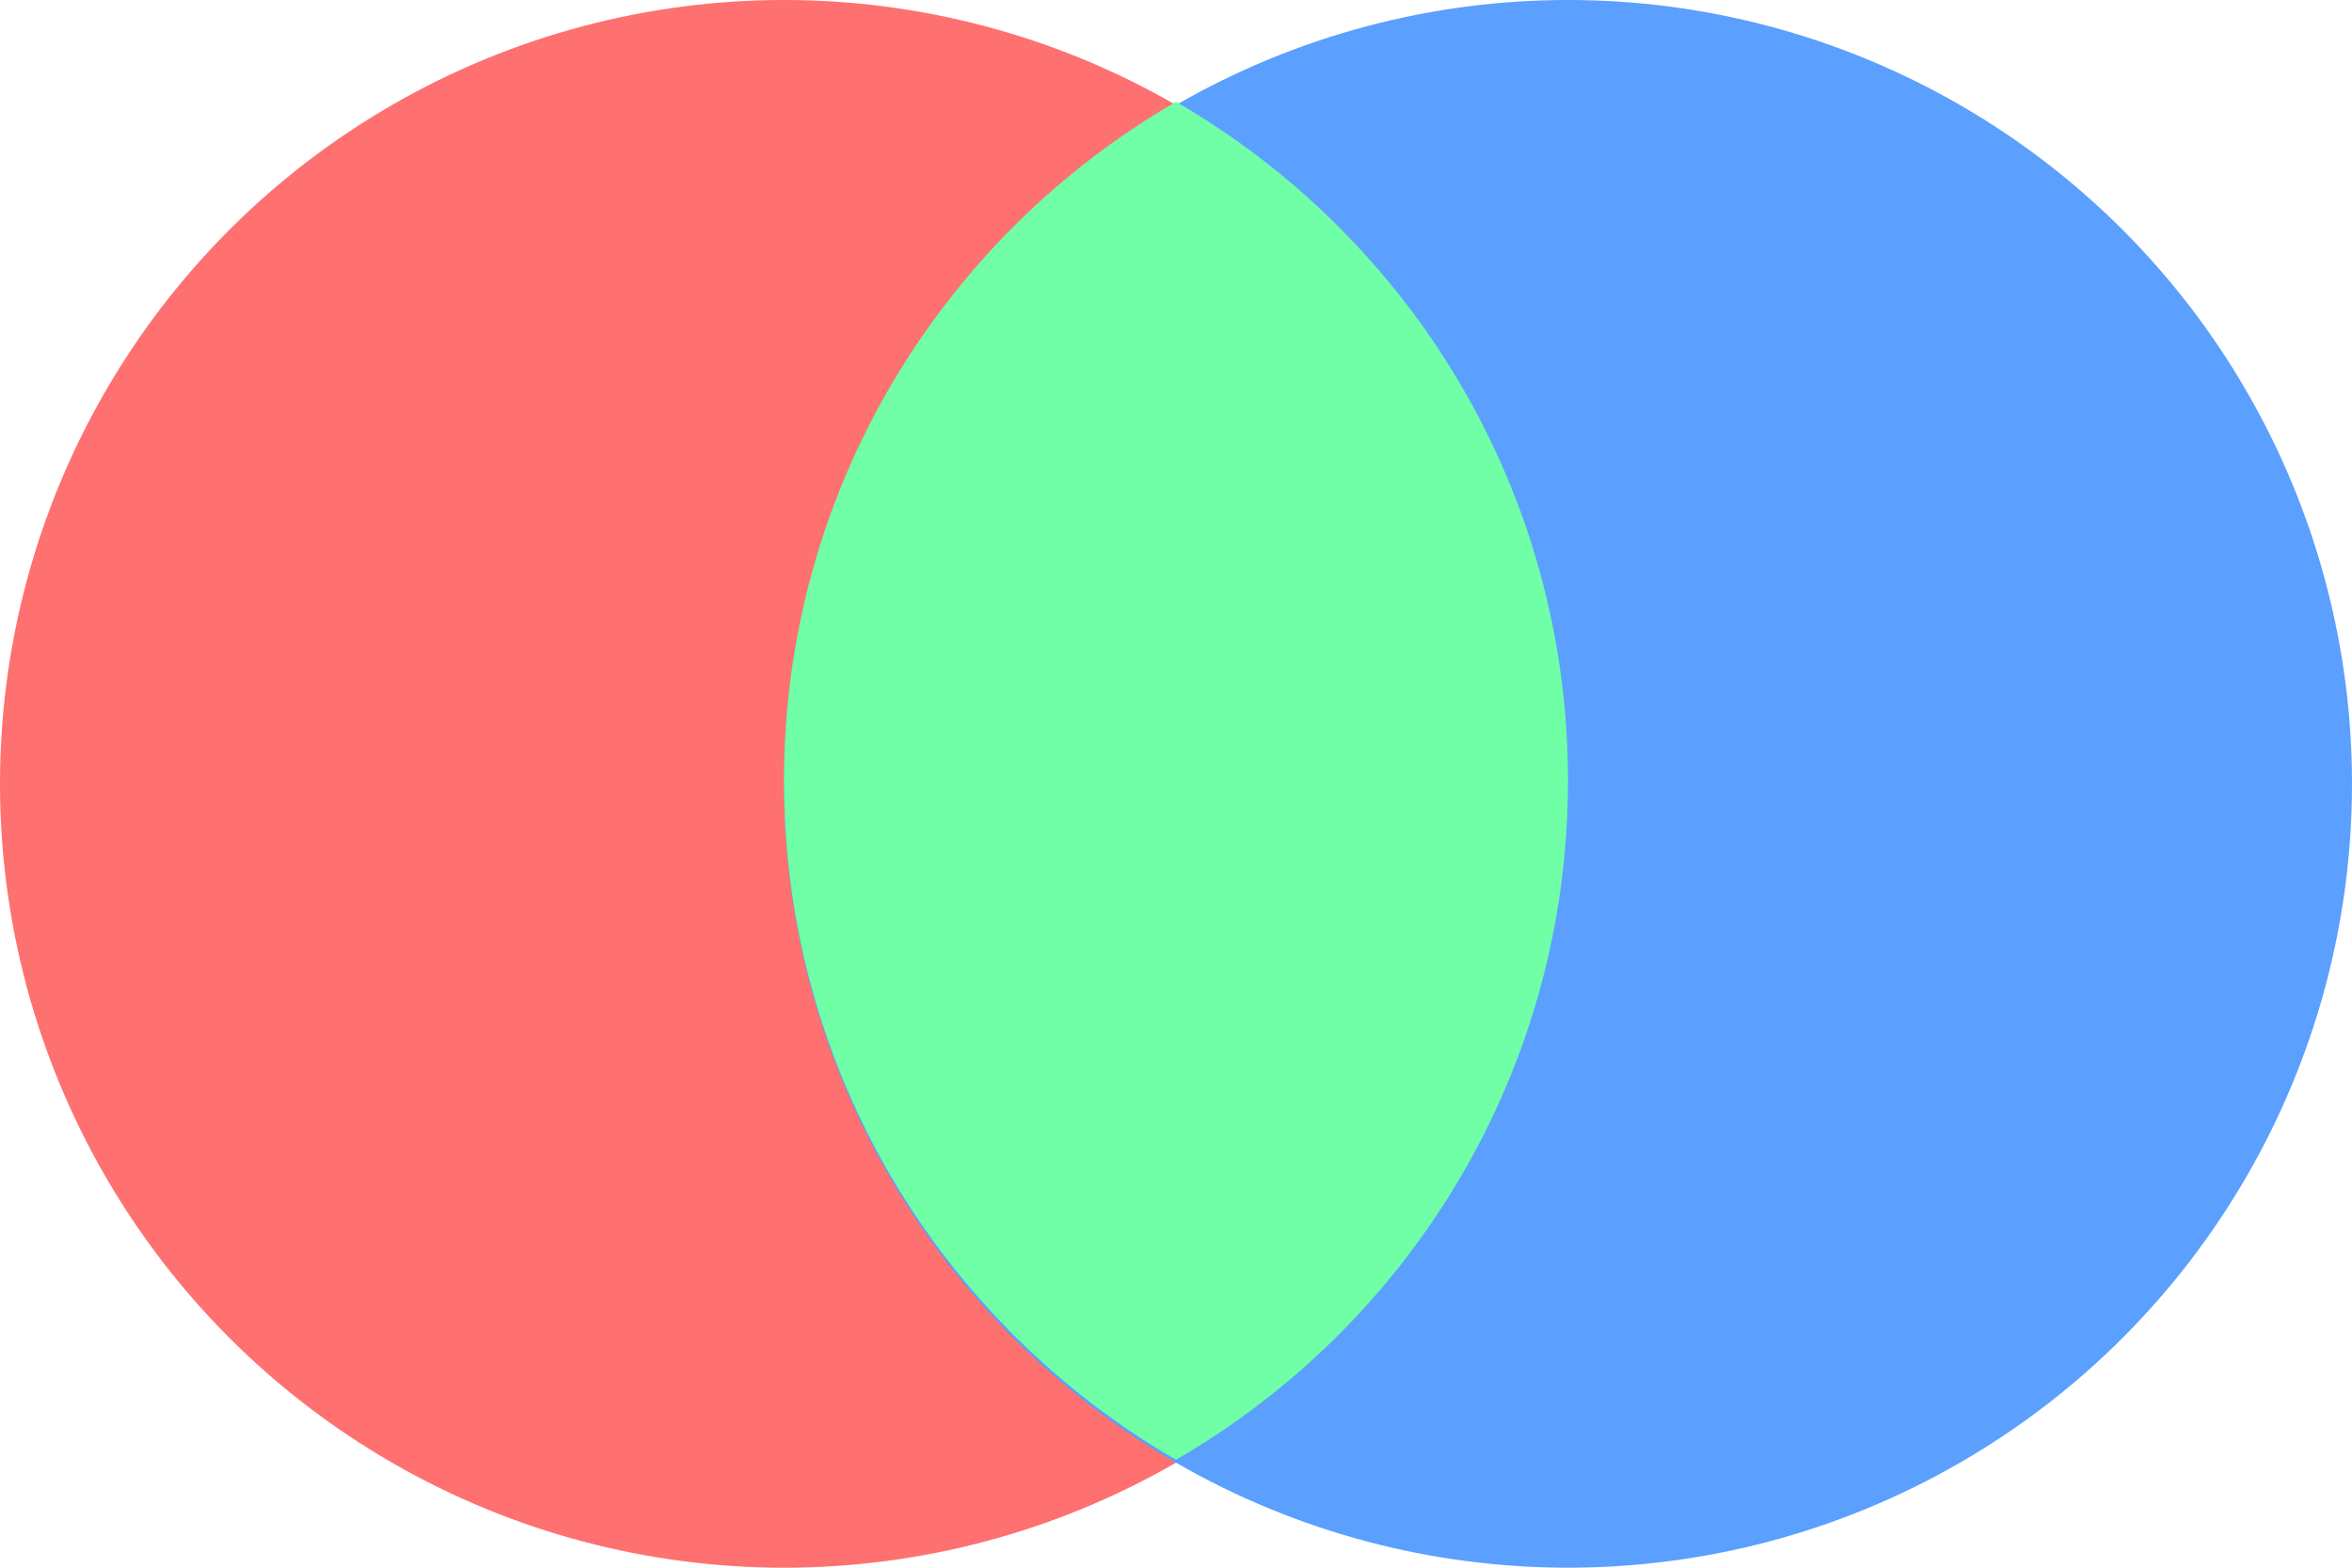 
<svg width="231px" height="154px" viewBox="0 0 231 154" version="1.1" xmlns="http://www.w3.org/2000/svg" xmlns:xlink="http://www.w3.org/1999/xlink">
    <!-- Generator: Sketch 46.2 (44496) - http://www.bohemiancoding.com/sketch -->
    <desc>Created with Sketch.</desc>
    <defs></defs>
    <g id="Page-1" stroke="none" stroke-width="1" fill="none" fill-rule="evenodd">
        <circle id="Oval" fill="#FF7070" cx="77" cy="77" r="77"></circle>
        <circle id="Oval-Copy" fill="#5B9FFF" cx="154" cy="77" r="77"></circle>
        <path d="M115.5,10 C138.515,23.314 154,48.198 154,76.699 C154,105.2 138.515,130.084 115.5,143.398 C92.485,130.084 77,105.2 77,76.699 C77,48.198 92.485,23.314 115.5,10 Z" id="Combined-Shape" fill="#70FFA6"></path>
    </g>
</svg>